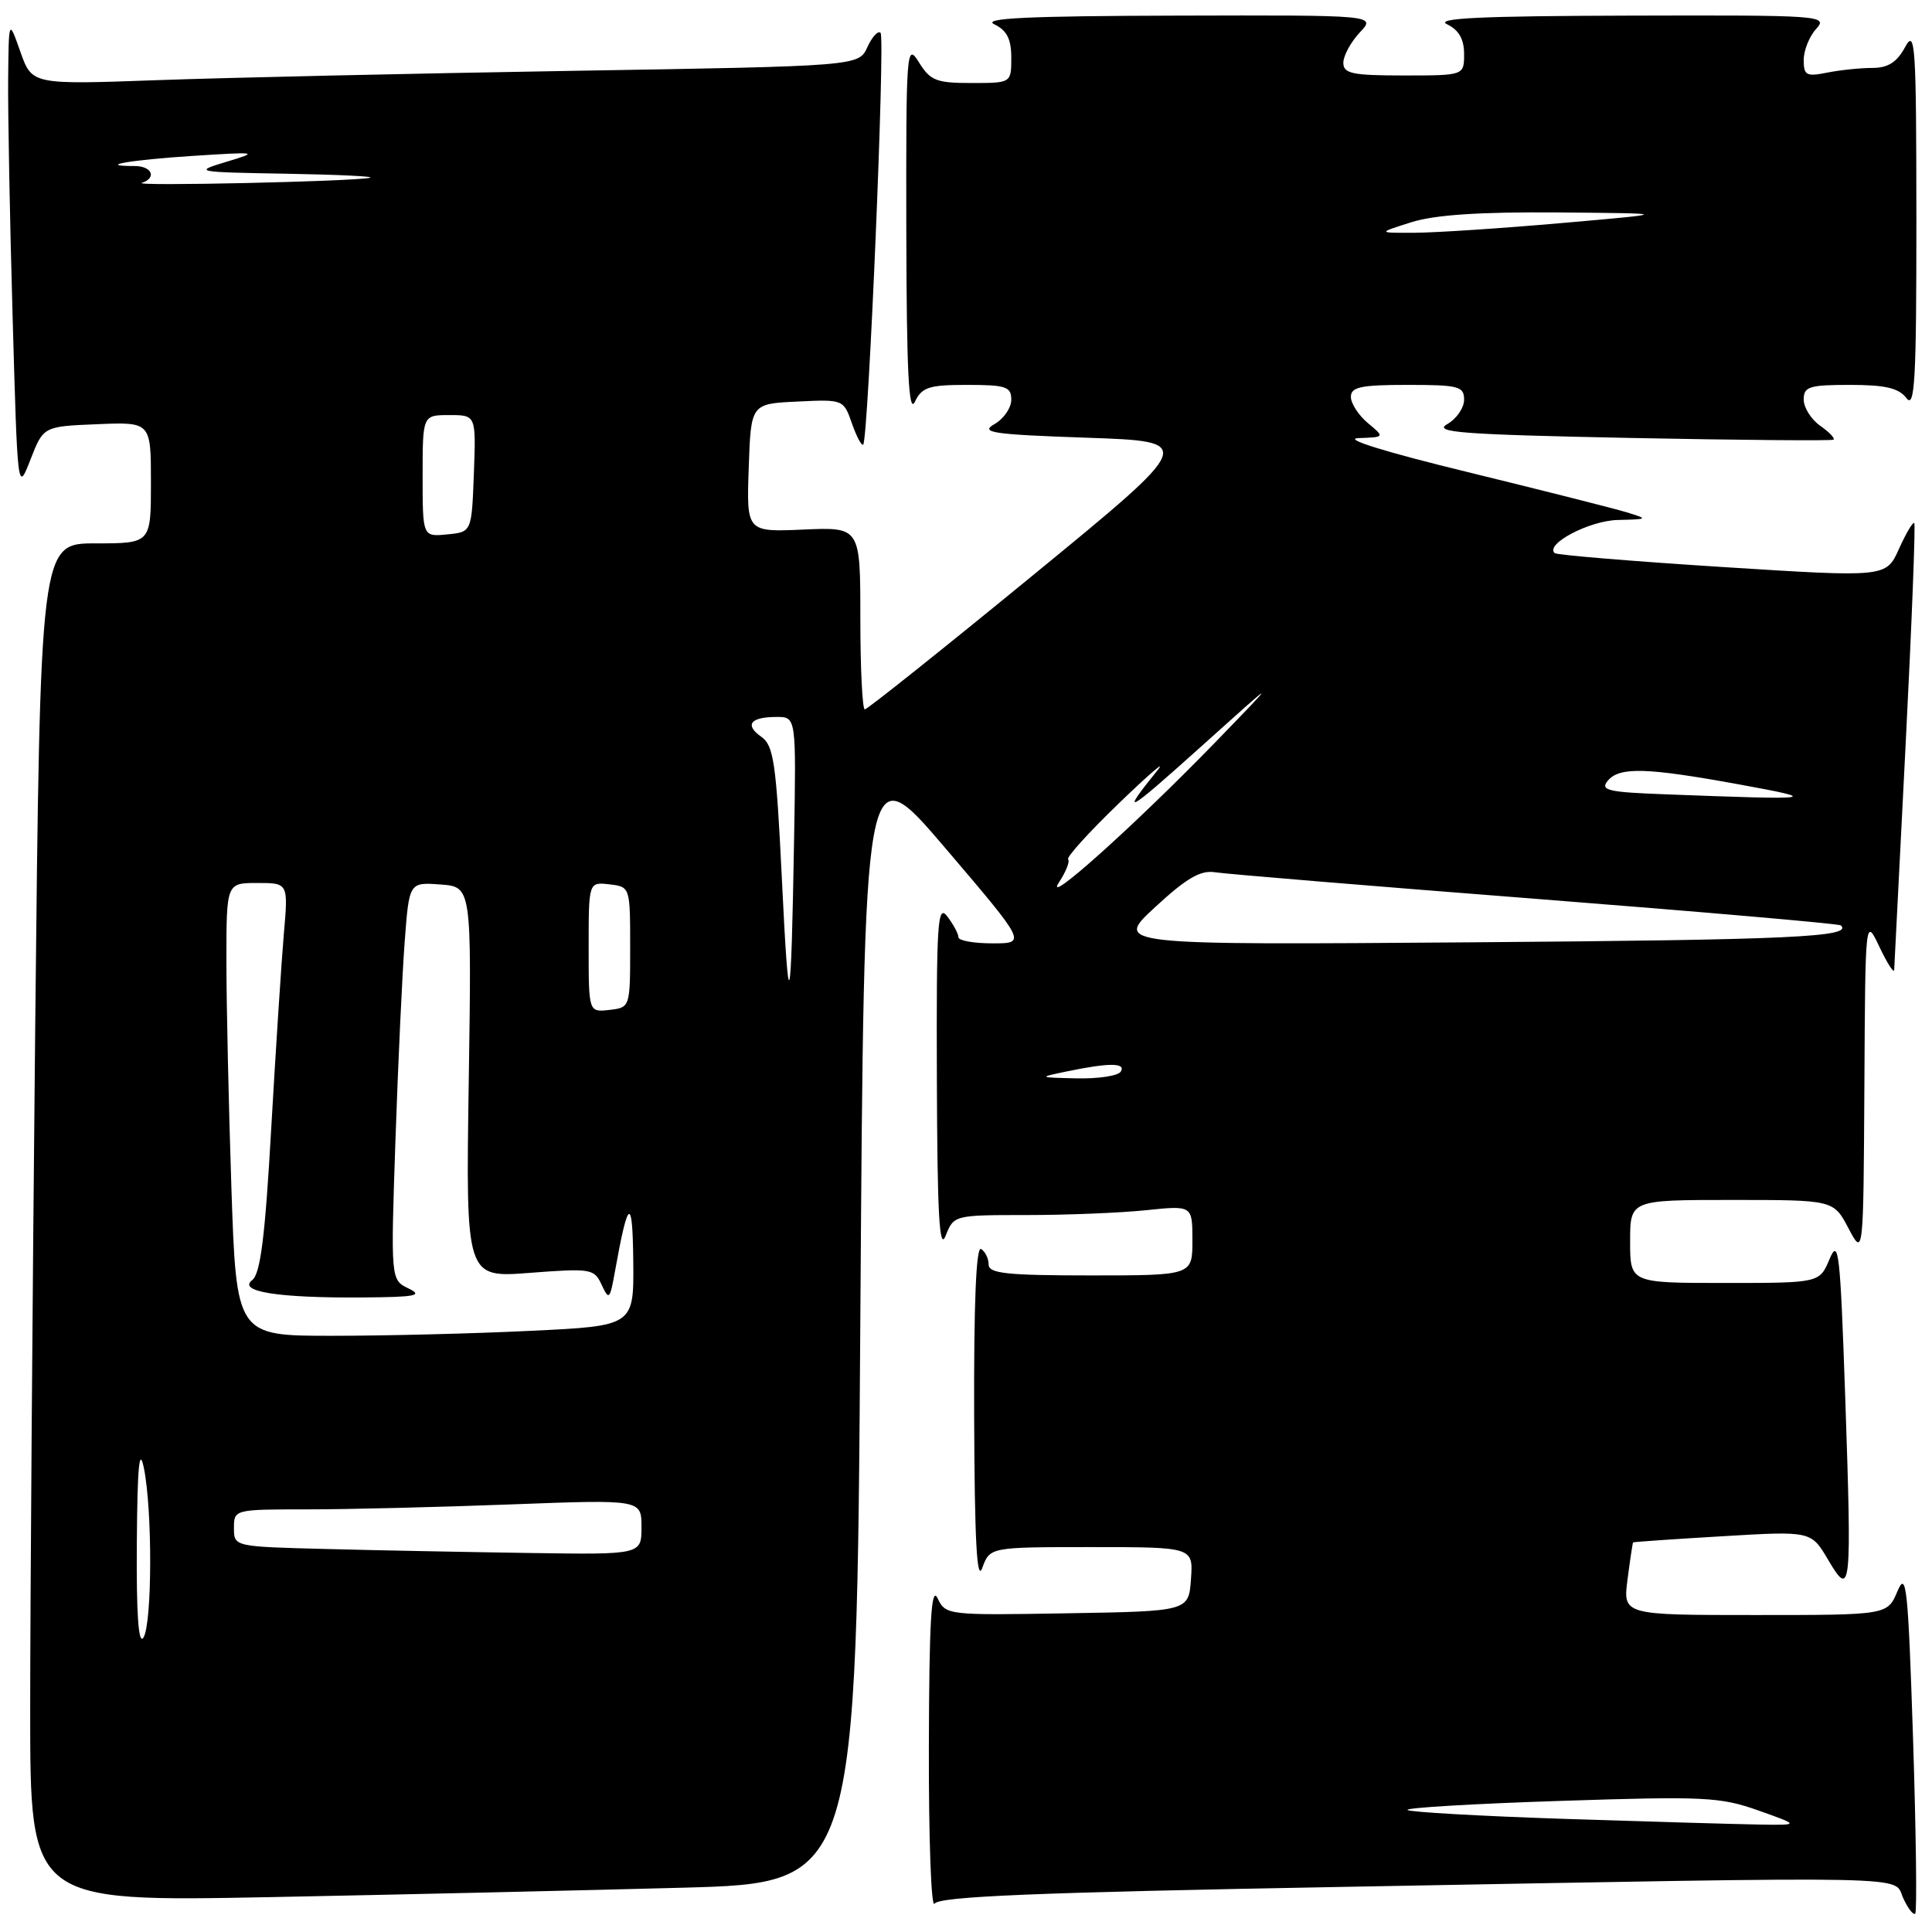 <?xml version="1.0" encoding="UTF-8" standalone="no"?>
<!DOCTYPE svg PUBLIC "-//W3C//DTD SVG 1.1//EN" "http://www.w3.org/Graphics/SVG/1.1/DTD/svg11.dtd" >
<svg xmlns="http://www.w3.org/2000/svg" xmlns:xlink="http://www.w3.org/1999/xlink" version="1.1" viewBox="0 0 256 256">
 <g >
 <path fill="currentColor"
d=" M 253.49 230.40 C 252.83 210.23 252.60 208.05 251.42 210.85 C 250.10 214.00 250.10 214.00 232.57 214.00 C 215.04 214.00 215.04 214.00 215.66 209.25 C 216.00 206.64 216.33 204.45 216.39 204.38 C 216.45 204.31 221.78 203.94 228.24 203.56 C 239.98 202.86 239.98 202.86 242.23 206.67 C 245.28 211.84 245.38 210.91 244.50 185.11 C 243.84 165.90 243.63 163.98 242.43 166.82 C 241.10 170.00 241.10 170.00 228.55 170.00 C 216.00 170.00 216.00 170.00 216.00 164.50 C 216.00 159.00 216.00 159.00 229.48 159.00 C 242.95 159.00 242.95 159.00 244.93 162.75 C 246.91 166.50 246.91 166.50 247.04 144.00 C 247.16 121.50 247.16 121.50 249.05 125.50 C 250.10 127.70 250.97 129.05 250.99 128.50 C 251.01 127.95 251.70 114.48 252.51 98.57 C 253.32 82.66 253.83 69.49 253.65 69.31 C 253.46 69.13 252.55 70.67 251.62 72.74 C 249.92 76.51 249.92 76.51 228.21 75.13 C 216.27 74.37 206.28 73.54 206.00 73.29 C 204.70 72.09 210.60 68.99 214.36 68.90 C 218.43 68.80 218.45 68.78 215.50 67.87 C 213.85 67.37 204.40 64.98 194.50 62.56 C 183.50 59.88 177.86 58.13 180.00 58.05 C 183.50 57.93 183.50 57.93 181.25 56.06 C 180.01 55.02 179.00 53.46 179.00 52.59 C 179.00 51.28 180.31 51.00 186.50 51.00 C 193.29 51.00 194.00 51.19 194.00 52.96 C 194.00 54.05 192.99 55.51 191.75 56.21 C 189.86 57.29 193.73 57.58 216.00 58.03 C 230.57 58.32 242.70 58.42 242.94 58.26 C 243.18 58.09 242.39 57.26 241.19 56.42 C 239.99 55.58 239.00 54.01 239.00 52.94 C 239.00 51.23 239.73 51.00 245.14 51.00 C 249.81 51.00 251.60 51.42 252.61 52.75 C 253.72 54.22 253.94 50.41 253.93 29.00 C 253.92 5.83 253.78 3.75 252.43 6.25 C 251.34 8.26 250.17 9.00 248.09 9.00 C 246.53 9.00 243.84 9.28 242.12 9.62 C 239.35 10.18 239.00 9.99 239.00 7.95 C 239.00 6.69 239.74 4.83 240.65 3.83 C 242.25 2.06 241.42 2.00 215.90 2.07 C 196.16 2.12 190.07 2.41 191.75 3.22 C 193.30 3.97 194.00 5.19 194.00 7.15 C 194.00 10.00 194.00 10.00 186.00 10.00 C 179.16 10.00 178.00 9.75 178.00 8.31 C 178.00 7.39 178.98 5.59 180.17 4.31 C 182.35 2.00 182.35 2.00 155.92 2.07 C 136.17 2.12 130.07 2.41 131.75 3.22 C 133.42 4.03 134.00 5.17 134.00 7.65 C 134.00 11.00 134.00 11.00 128.73 11.00 C 124.06 11.00 123.27 10.69 121.76 8.25 C 120.12 5.61 120.05 6.54 120.09 30.50 C 120.13 49.21 120.41 54.93 121.22 53.25 C 122.16 51.30 123.08 51.00 128.15 51.00 C 133.30 51.00 134.00 51.24 134.00 52.96 C 134.00 54.05 132.99 55.51 131.75 56.21 C 129.82 57.32 131.53 57.57 144.00 58.00 C 158.50 58.50 158.50 58.50 136.84 76.25 C 124.93 86.01 114.91 94.00 114.59 94.00 C 114.27 94.00 114.00 88.56 114.00 81.92 C 114.00 69.84 114.00 69.84 106.46 70.17 C 98.92 70.50 98.92 70.50 99.21 62.00 C 99.50 53.50 99.50 53.50 105.64 53.21 C 111.74 52.91 111.78 52.93 112.89 56.12 C 113.51 57.88 114.18 59.14 114.38 58.91 C 115.06 58.17 117.31 4.97 116.68 4.35 C 116.35 4.02 115.56 4.87 114.93 6.25 C 113.79 8.76 113.79 8.76 75.64 9.39 C 54.66 9.74 30.02 10.29 20.87 10.62 C 4.24 11.22 4.24 11.22 2.70 6.86 C 1.16 2.50 1.16 2.50 1.08 10.50 C 1.04 14.90 1.30 29.03 1.67 41.89 C 2.33 65.28 2.33 65.28 4.04 60.89 C 5.75 56.50 5.75 56.50 12.88 56.21 C 20.00 55.91 20.00 55.91 20.00 63.96 C 20.00 72.00 20.00 72.00 12.66 72.00 C 5.33 72.00 5.33 72.00 4.66 136.66 C 4.30 172.23 4.00 212.73 4.00 226.66 C 4.00 251.99 4.00 251.99 35.75 251.38 C 53.21 251.04 77.85 250.47 90.50 250.13 C 113.50 249.50 113.50 249.50 114.00 174.63 C 114.50 99.76 114.50 99.76 125.26 112.38 C 136.02 125.00 136.02 125.00 131.51 125.00 C 129.03 125.00 127.00 124.64 127.00 124.19 C 127.00 123.75 126.34 122.51 125.53 121.44 C 124.23 119.72 124.07 122.13 124.14 143.00 C 124.20 161.00 124.47 165.86 125.30 163.75 C 126.38 161.01 126.44 161.00 136.05 161.00 C 141.36 161.00 148.47 160.71 151.85 160.36 C 158.00 159.72 158.00 159.72 158.00 164.36 C 158.00 169.00 158.00 169.00 144.50 169.00 C 133.41 169.00 131.00 168.74 131.00 167.56 C 131.00 166.77 130.55 165.84 130.00 165.50 C 129.34 165.09 129.03 172.72 129.08 187.69 C 129.14 204.20 129.44 209.74 130.16 207.75 C 131.17 205.00 131.17 205.00 144.64 205.00 C 158.11 205.00 158.11 205.00 157.81 209.25 C 157.50 213.50 157.50 213.50 141.41 213.77 C 125.54 214.04 125.31 214.02 124.23 211.77 C 123.40 210.05 123.12 214.80 123.08 231.50 C 123.05 243.60 123.39 252.94 123.83 252.25 C 124.43 251.29 137.20 250.76 178.06 250.02 C 255.72 248.60 250.81 248.50 252.18 251.50 C 252.81 252.88 253.53 253.81 253.78 253.56 C 254.02 253.31 253.89 242.89 253.49 230.40 Z  M 207.26 241.01 C 196.12 240.64 186.78 240.11 186.50 239.83 C 186.21 239.54 195.32 239.00 206.74 238.63 C 225.82 238.00 227.94 238.10 233.00 239.90 C 238.50 241.85 238.50 241.85 233.00 241.76 C 229.97 241.71 218.39 241.37 207.26 241.01 Z  M 18.13 204.50 C 18.20 194.34 18.46 191.60 19.06 194.50 C 20.21 200.07 20.17 215.19 19.00 217.00 C 18.35 218.00 18.06 213.87 18.13 204.50 Z  M 43.25 205.25 C 31.00 204.94 31.00 204.94 31.00 202.47 C 31.00 200.01 31.05 200.00 40.75 200.00 C 46.11 200.00 58.26 199.70 67.75 199.34 C 85.00 198.69 85.00 198.69 85.00 202.34 C 85.00 206.00 85.00 206.00 70.25 205.78 C 62.14 205.66 49.99 205.43 43.25 205.25 Z  M 30.66 157.34 C 30.30 146.53 30.00 133.03 30.00 127.34 C 30.00 117.00 30.00 117.00 34.10 117.00 C 38.20 117.00 38.20 117.00 37.61 123.75 C 37.29 127.46 36.54 139.05 35.94 149.50 C 35.13 163.88 34.51 168.77 33.42 169.62 C 31.45 171.14 36.85 172.00 48.00 171.92 C 55.09 171.87 56.11 171.68 54.14 170.73 C 51.77 169.59 51.77 169.59 52.40 151.05 C 52.75 140.85 53.30 128.99 53.63 124.70 C 54.22 116.90 54.22 116.90 58.36 117.20 C 62.50 117.50 62.50 117.50 62.11 143.41 C 61.72 169.32 61.72 169.32 70.21 168.66 C 78.34 168.04 78.74 168.11 79.73 170.26 C 80.69 172.33 80.82 172.20 81.48 168.50 C 83.23 158.73 83.82 158.39 83.91 167.09 C 84.00 175.69 84.00 175.69 70.34 176.34 C 62.83 176.71 50.98 177.00 44.00 177.00 C 31.32 177.00 31.32 177.00 30.66 157.34 Z  M 141.50 141.94 C 147.01 140.80 149.23 140.82 148.50 142.00 C 148.16 142.55 145.55 142.95 142.69 142.89 C 137.50 142.77 137.50 142.77 141.50 141.94 Z  M 78.00 125.50 C 78.00 116.87 78.00 116.87 80.75 117.18 C 83.49 117.50 83.50 117.52 83.50 125.50 C 83.50 133.48 83.49 133.50 80.75 133.82 C 78.00 134.13 78.00 134.13 78.00 125.50 Z  M 103.59 116.22 C 102.85 101.06 102.51 98.77 100.88 97.63 C 98.62 96.04 99.43 95.00 102.92 95.00 C 105.50 95.00 105.50 95.00 105.22 111.25 C 104.81 134.75 104.53 135.59 103.59 116.22 Z  M 153.06 120.20 C 157.22 116.35 159.09 115.27 161.00 115.58 C 162.38 115.80 181.50 117.39 203.50 119.10 C 225.50 120.82 243.69 122.40 243.92 122.62 C 245.59 124.16 237.25 124.54 195.23 124.86 C 147.62 125.22 147.62 125.22 153.06 120.20 Z  M 140.32 116.92 C 141.25 115.50 141.79 114.13 141.53 113.87 C 141.27 113.60 144.30 110.26 148.25 106.45 C 152.21 102.63 154.54 100.62 153.43 102.00 C 148.29 108.35 149.20 107.87 159.00 99.06 C 169.50 89.62 169.50 89.62 161.00 98.39 C 150.37 109.34 138.09 120.35 140.32 116.92 Z  M 220.66 105.25 C 213.05 104.97 211.99 104.72 213.03 103.46 C 214.58 101.59 218.13 101.69 230.50 103.95 C 241.38 105.94 240.80 106.02 220.66 105.25 Z  M 56.00 63.06 C 56.00 55.00 56.00 55.00 59.54 55.00 C 63.08 55.00 63.08 55.00 62.79 62.75 C 62.50 70.50 62.50 70.50 59.25 70.81 C 56.00 71.13 56.00 71.13 56.00 63.06 Z  M 187.00 29.45 C 190.14 28.46 196.03 28.07 206.50 28.15 C 221.50 28.28 221.50 28.28 207.00 29.55 C 199.03 30.25 190.25 30.83 187.50 30.84 C 182.50 30.87 182.50 30.87 187.00 29.45 Z  M 18.80 24.23 C 20.81 23.56 20.14 22.00 17.83 22.00 C 12.63 22.00 17.26 21.19 25.50 20.66 C 34.21 20.10 34.36 20.13 30.00 21.44 C 25.60 22.77 25.77 22.81 38.00 23.02 C 44.88 23.14 49.83 23.38 49.00 23.56 C 46.78 24.05 17.40 24.70 18.80 24.23 Z "/>
</g>
</svg>